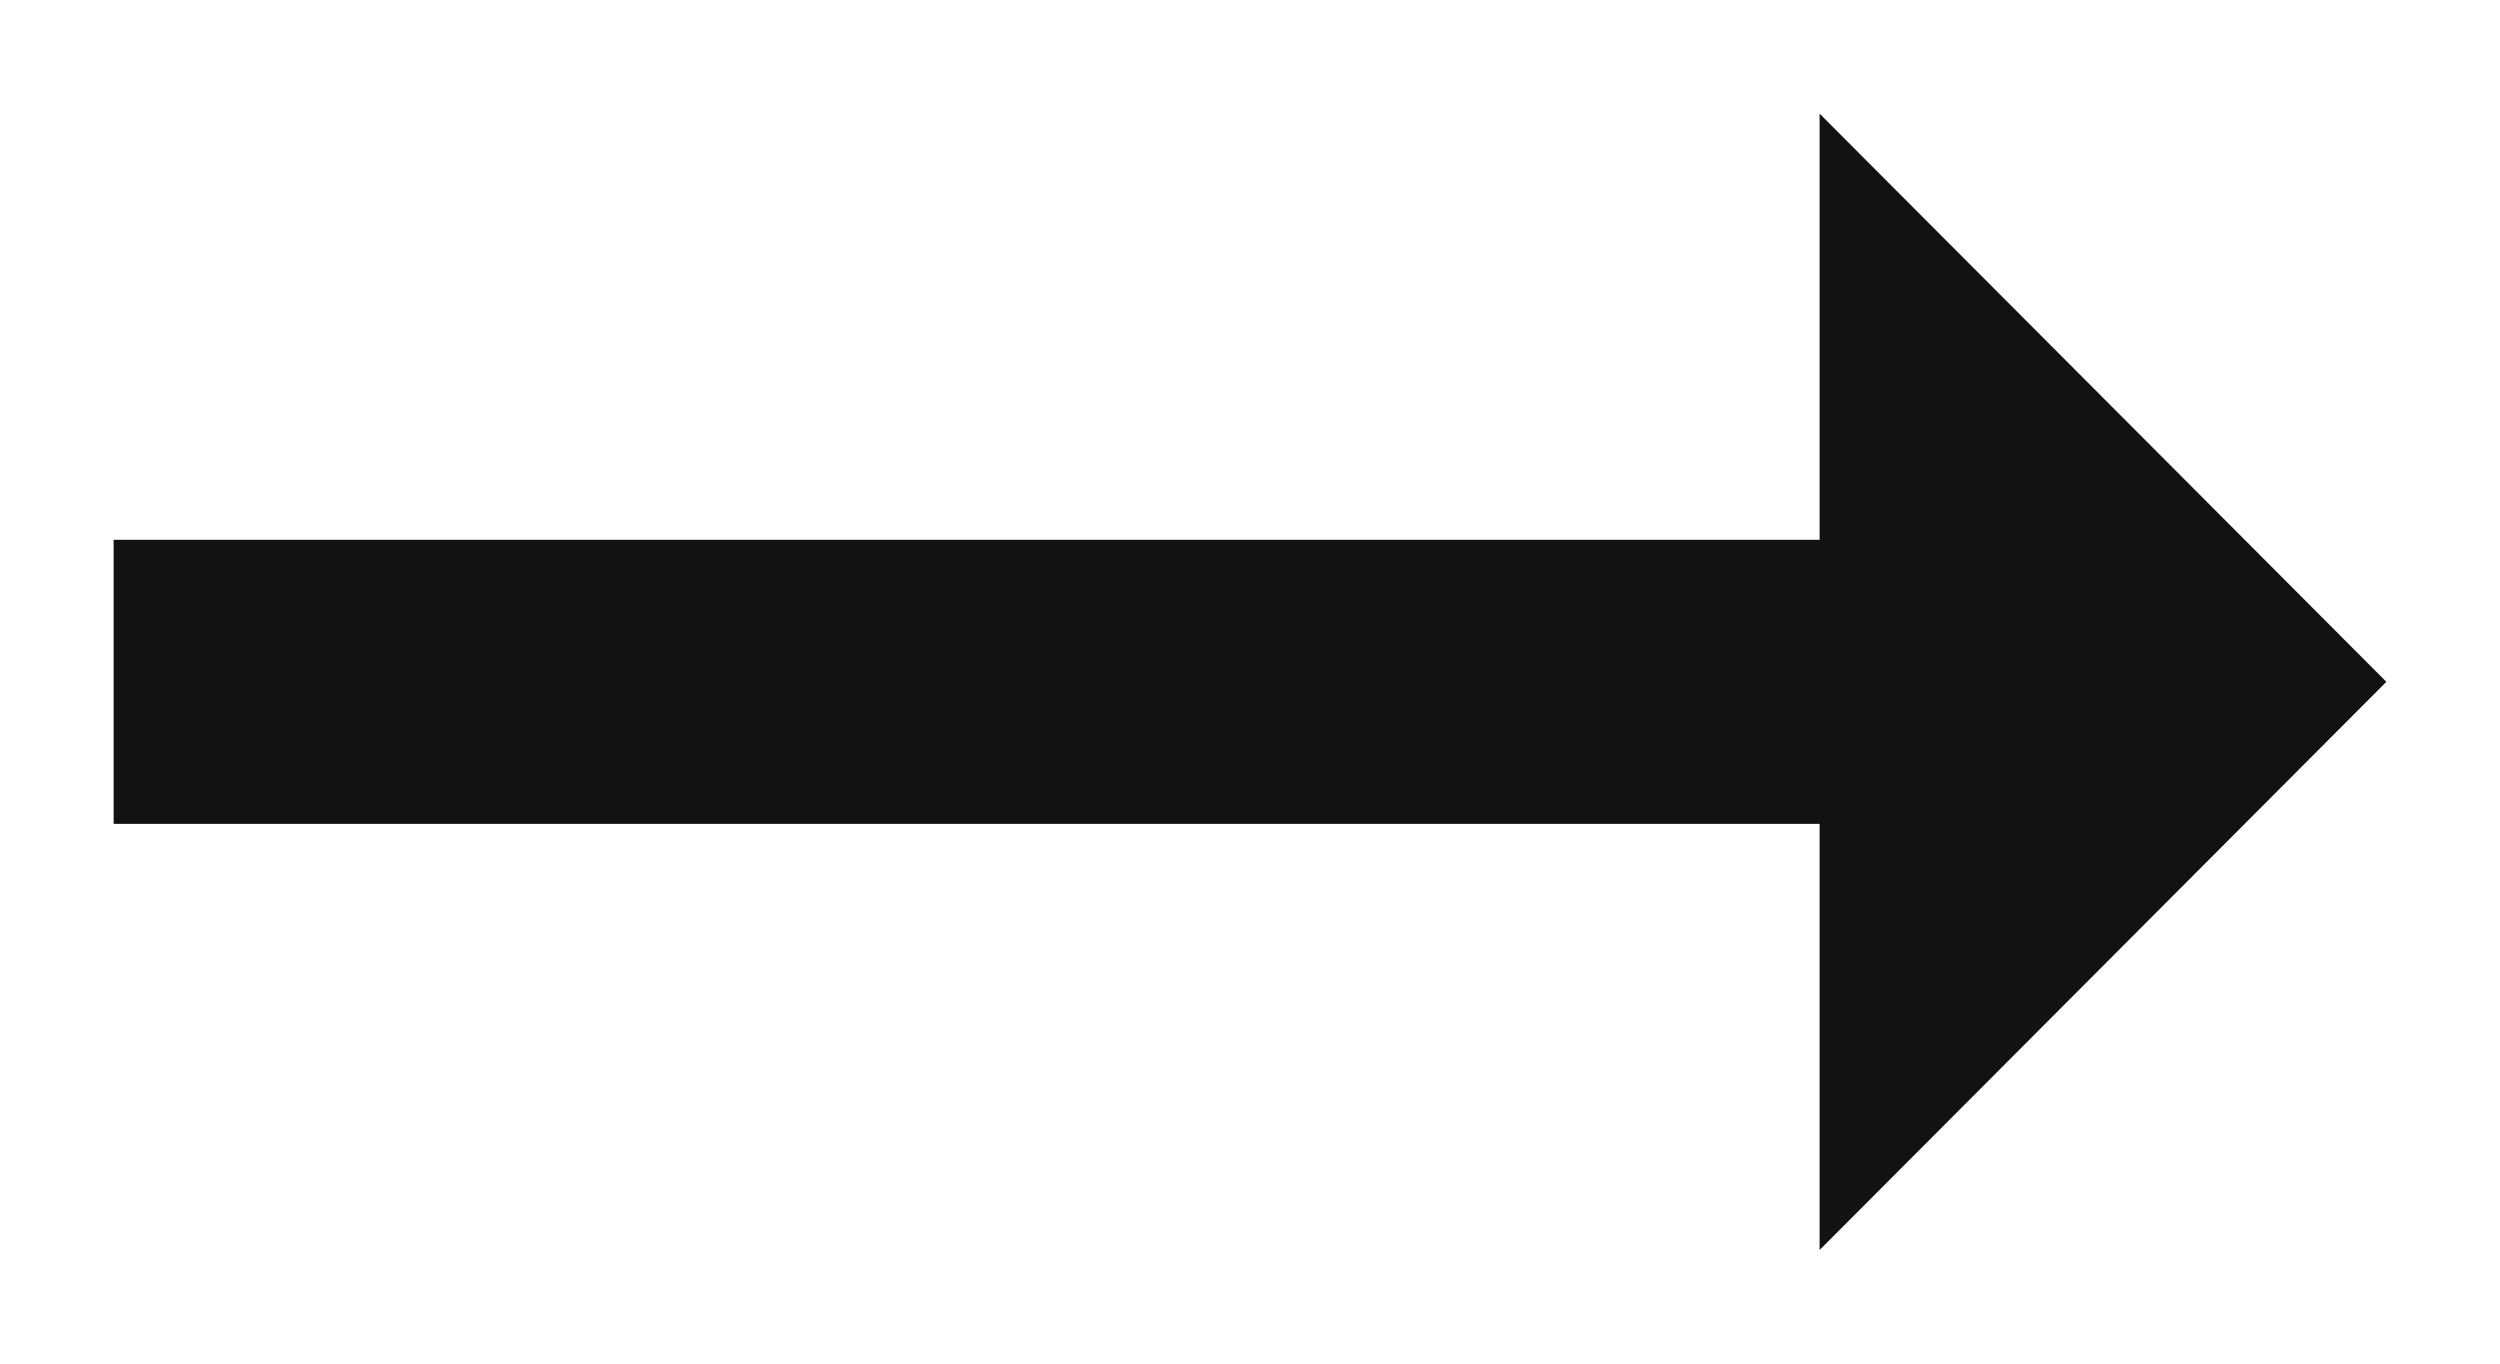 <svg width="88" height="48" viewBox="0 0 88 48" fill="none" xmlns="http://www.w3.org/2000/svg">
<g filter="url(#filter0_d_273_101)">
<path d="M64.05 15H4V25H64.05V40L84 20L64.05 0V15Z" fill="#121212"/>
</g>
<defs>
<filter id="filter0_d_273_101" x="0" y="0" width="88" height="48" filterUnits="userSpaceOnUse" color-interpolation-filters="sRGB">
<feFlood flood-opacity="0" result="BackgroundImageFix"/>
<feColorMatrix in="SourceAlpha" type="matrix" values="0 0 0 0 0 0 0 0 0 0 0 0 0 0 0 0 0 0 127 0" result="hardAlpha"/>
<feOffset dy="4"/>
<feGaussianBlur stdDeviation="2"/>
<feComposite in2="hardAlpha" operator="out"/>
<feColorMatrix type="matrix" values="0 0 0 0 0 0 0 0 0 0 0 0 0 0 0 0 0 0 0.25 0"/>
<feBlend mode="normal" in2="BackgroundImageFix" result="effect1_dropShadow_273_101"/>
<feBlend mode="normal" in="SourceGraphic" in2="effect1_dropShadow_273_101" result="shape"/>
</filter>
</defs>
</svg>
